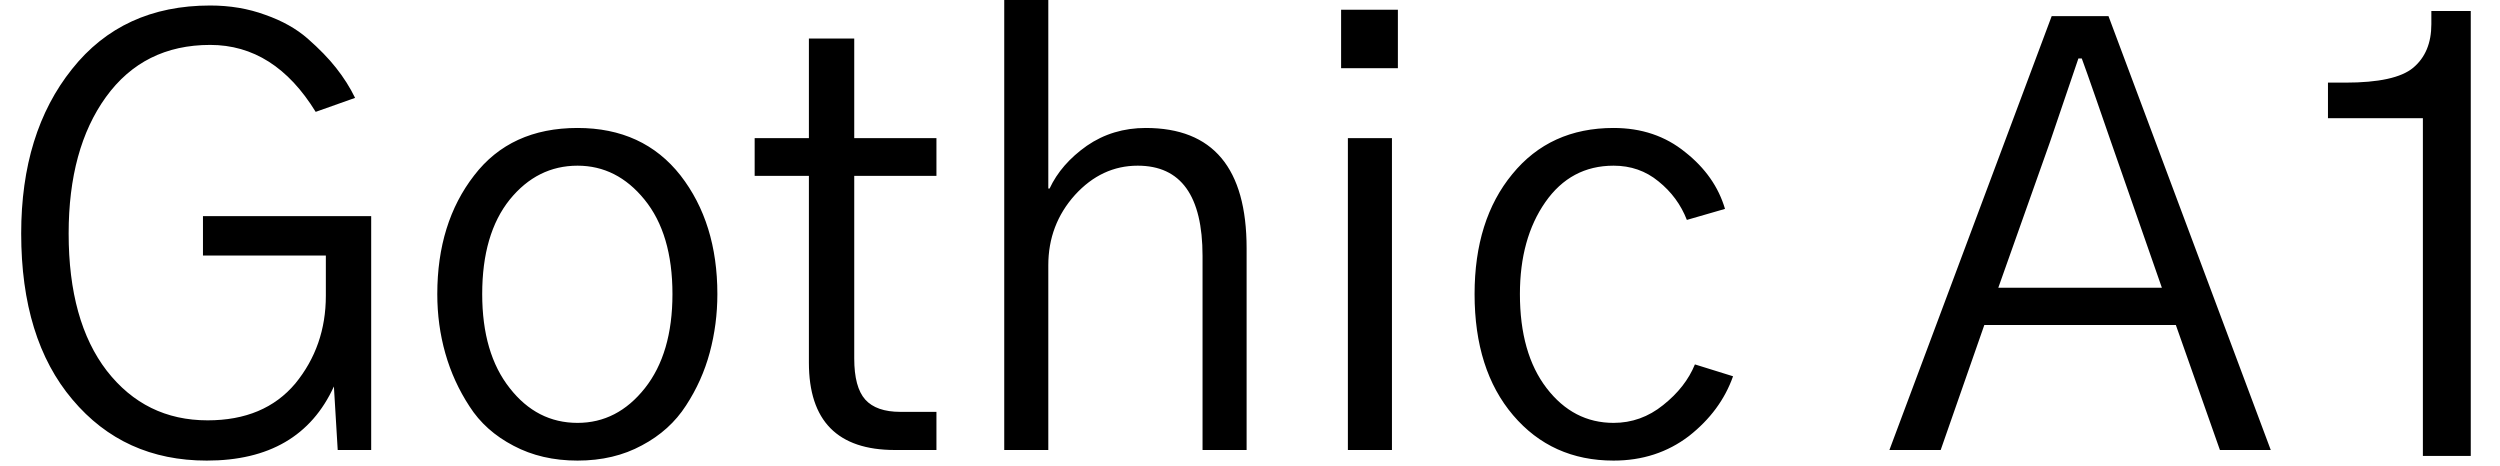 <svg width="59" height="11" viewBox="0 0 59 11" fill="none" xmlns="http://www.w3.org/2000/svg">
<path d="M0.5 5.51C0.5 3.923 0.9 2.63 1.7 1.63C2.493 0.63 3.58 0.13 4.96 0.13C5.427 0.13 5.86 0.203 6.26 0.35C6.66 0.49 6.993 0.677 7.26 0.91C7.533 1.15 7.757 1.38 7.93 1.6C8.11 1.827 8.26 2.063 8.38 2.31L7.45 2.64C6.803 1.587 5.973 1.06 4.96 1.06C3.913 1.06 3.093 1.47 2.5 2.29C1.913 3.103 1.62 4.177 1.62 5.51C1.62 6.89 1.92 7.97 2.52 8.75C3.127 9.53 3.92 9.92 4.9 9.92C5.793 9.92 6.483 9.63 6.97 9.05C7.45 8.463 7.69 7.773 7.69 6.98V6.03H4.79V5.1H8.76V10.62H7.97L7.88 9.12C7.347 10.287 6.347 10.87 4.88 10.87C3.573 10.87 2.517 10.39 1.71 9.43C0.903 8.477 0.5 7.17 0.5 5.51ZM11.38 6.94C11.38 7.873 11.597 8.613 12.03 9.16C12.457 9.707 12.99 9.98 13.63 9.98C14.257 9.98 14.787 9.707 15.22 9.16C15.653 8.613 15.87 7.873 15.87 6.94C15.87 5.993 15.65 5.25 15.21 4.71C14.777 4.177 14.25 3.91 13.63 3.91C12.997 3.91 12.463 4.177 12.03 4.71C11.597 5.25 11.38 5.993 11.38 6.94ZM10.32 6.94C10.32 5.82 10.61 4.887 11.19 4.14C11.763 3.393 12.577 3.02 13.63 3.02C14.663 3.02 15.473 3.393 16.06 4.14C16.64 4.887 16.93 5.82 16.93 6.94C16.93 7.413 16.87 7.873 16.75 8.32C16.63 8.767 16.443 9.183 16.19 9.57C15.937 9.963 15.59 10.277 15.15 10.51C14.71 10.75 14.203 10.87 13.63 10.87C13.063 10.87 12.56 10.753 12.12 10.52C11.673 10.287 11.327 9.977 11.08 9.59C10.827 9.203 10.637 8.787 10.51 8.34C10.383 7.893 10.32 7.427 10.32 6.94ZM19.09 4.15H17.81V3.26H19.09V0.91H20.16V3.26H22.1V4.15H20.16V8.46C20.16 8.913 20.247 9.237 20.42 9.43C20.593 9.623 20.87 9.72 21.25 9.72H22.1V10.62H21.12C19.767 10.62 19.09 9.933 19.09 8.56V4.15ZM24.74 10.62H23.7V0H24.74V4.45H24.77C24.95 4.063 25.243 3.727 25.65 3.44C26.057 3.16 26.52 3.02 27.04 3.02C28.627 3.02 29.42 3.967 29.42 5.86V10.62H28.38V6.04C28.38 4.62 27.87 3.91 26.85 3.91C26.283 3.91 25.79 4.14 25.37 4.6C24.95 5.067 24.74 5.62 24.74 6.26V10.62ZM32.99 1.61H31.65V0.23H32.99V1.61ZM32.85 10.62H31.81V3.26H32.85V10.62ZM34.8 6.94C34.8 5.773 35.097 4.83 35.69 4.11C36.283 3.383 37.08 3.02 38.08 3.02C38.74 3.02 39.303 3.21 39.77 3.59C40.243 3.963 40.557 4.41 40.71 4.93L39.81 5.19C39.67 4.83 39.447 4.527 39.14 4.28C38.84 4.033 38.487 3.91 38.08 3.91C37.407 3.91 36.87 4.197 36.47 4.77C36.07 5.343 35.87 6.067 35.87 6.94C35.87 7.873 36.08 8.613 36.5 9.16C36.92 9.707 37.447 9.98 38.08 9.98C38.513 9.98 38.903 9.84 39.25 9.56C39.603 9.28 39.853 8.96 40 8.6L40.9 8.88C40.707 9.427 40.36 9.897 39.86 10.29C39.353 10.677 38.76 10.87 38.08 10.87C37.107 10.87 36.317 10.513 35.71 9.8C35.103 9.087 34.8 8.133 34.8 6.94ZM48.38 3.35L47.16 6.79H51.02L49.82 3.35C49.747 3.137 49.63 2.8 49.47 2.34C49.31 1.88 49.197 1.56 49.13 1.38H49.05C48.67 2.5 48.447 3.157 48.38 3.35ZM45.8 10.62H44.59L48.42 0.38H49.76L53.59 10.62H52.39L51.35 7.67H46.83L45.8 10.62ZM57.18 2.79H54.94V1.95H55.35C56.137 1.95 56.67 1.833 56.95 1.6C57.237 1.36 57.38 1.017 57.38 0.57V0.26H58.31V10.76H57.18V2.79Z" fill="black"/>
</svg>
